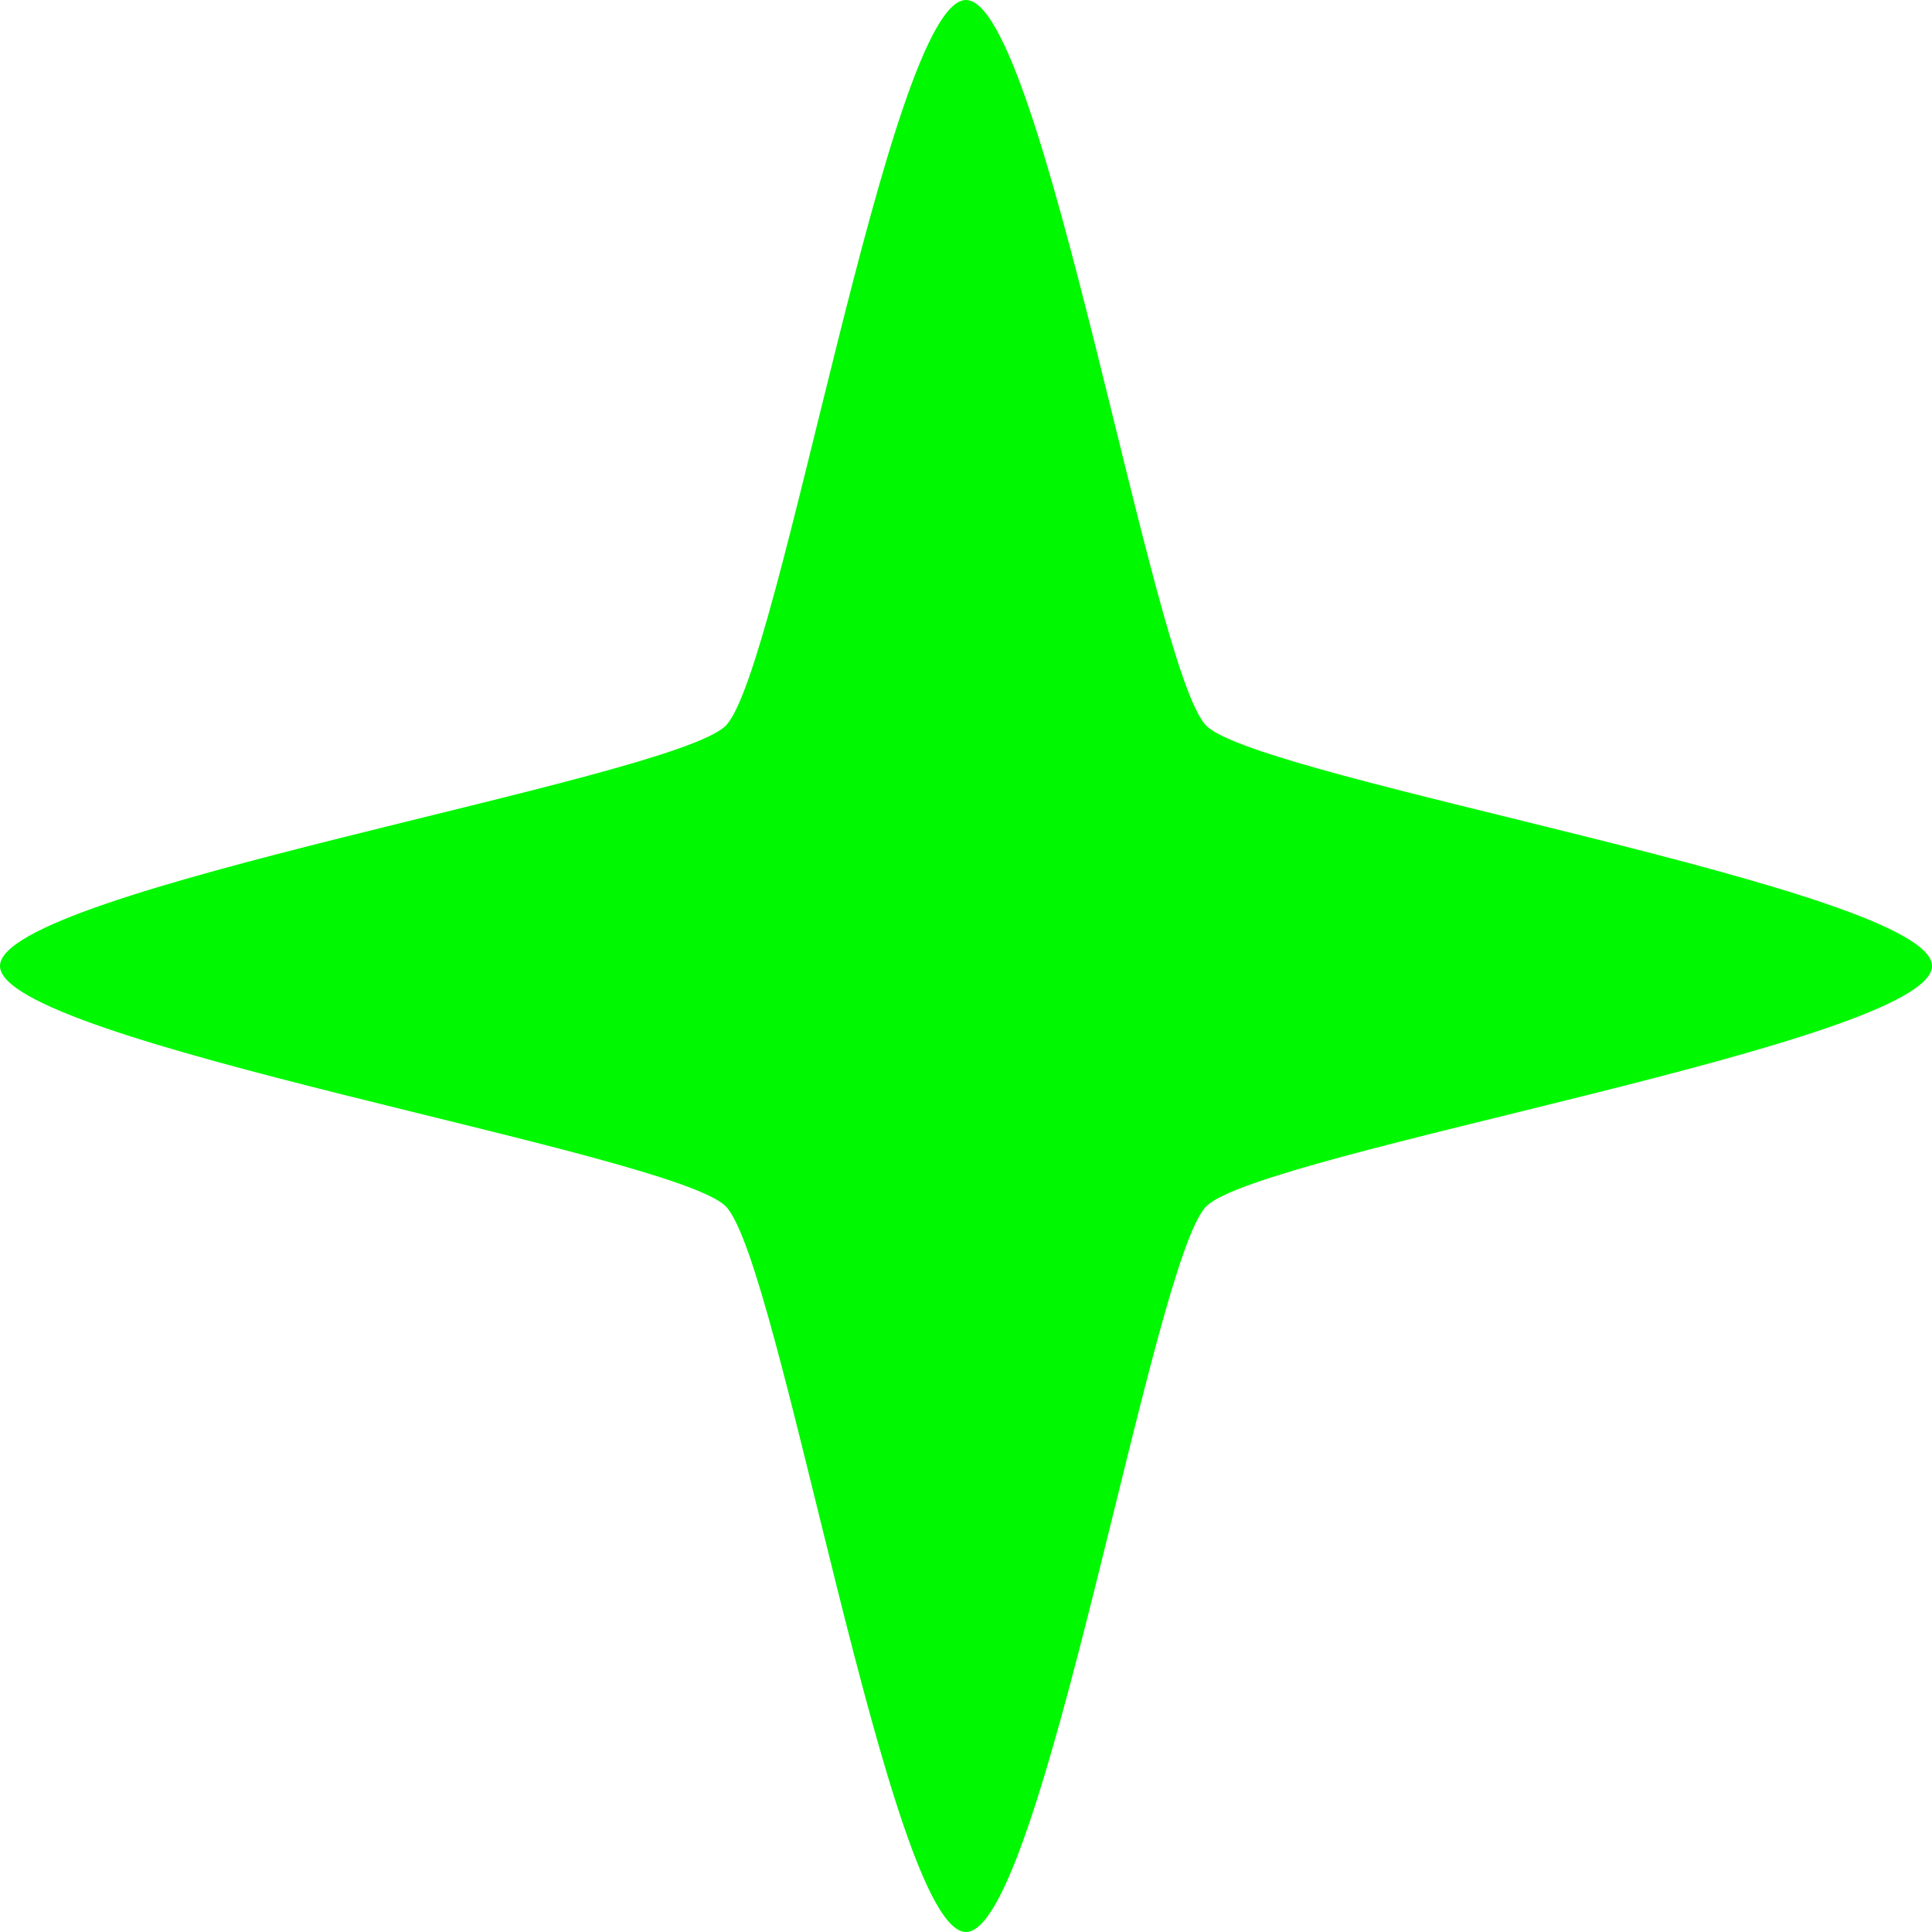 <?xml version="1.0" encoding="UTF-8" standalone="no"?>
<svg
   version="1.0"
   width="32"
   height="32"
   viewBox="0 0 24 24"
   preserveAspectRatio="xMidYMid"
   id="svg1"
   sodipodi:docname="adrenaline_particle.svg"
   inkscape:version="1.3 (0e150ed6c4, 2023-07-21)"
   xmlns:inkscape="http://www.inkscape.org/namespaces/inkscape"
   xmlns:sodipodi="http://sodipodi.sourceforge.net/DTD/sodipodi-0.dtd"
   xmlns="http://www.w3.org/2000/svg"
   xmlns:svg="http://www.w3.org/2000/svg">
  <sodipodi:namedview
     id="namedview1"
     pagecolor="#ffffff"
     bordercolor="#000000"
     borderopacity="0.25"
     inkscape:showpageshadow="2"
     inkscape:pageopacity="0.0"
     inkscape:pagecheckerboard="0"
     inkscape:deskcolor="#d1d1d1"
     inkscape:document-units="px"
     inkscape:zoom="6.2708333"
     inkscape:cx="0.71760797"
     inkscape:cy="33.64784"
     inkscape:window-width="1440"
     inkscape:window-height="829"
     inkscape:window-x="0"
     inkscape:window-y="0"
     inkscape:window-maximized="1"
     inkscape:current-layer="svg1" />
  <defs
     id="defs1" />
  <path
     style="fill:#00f800;fill-opacity:1;stroke:none;stroke-width:1.681;paint-order:stroke fill markers"
     id="path2"
     d="M 12,24 C 11.05,24 9.687,15.656 9.015,14.985 8.344,14.313 0,12.95 0,12 0,11.05 8.344,9.687 9.015,9.015 9.687,8.344 11.05,7.471203e-8 12,0 12.95,0 14.313,8.344 14.985,9.015 15.656,9.687 24,11.05 24,12 24,12.95 15.656,14.313 14.985,14.985 14.313,15.656 12.95,24 12,24 Z" />
</svg>
